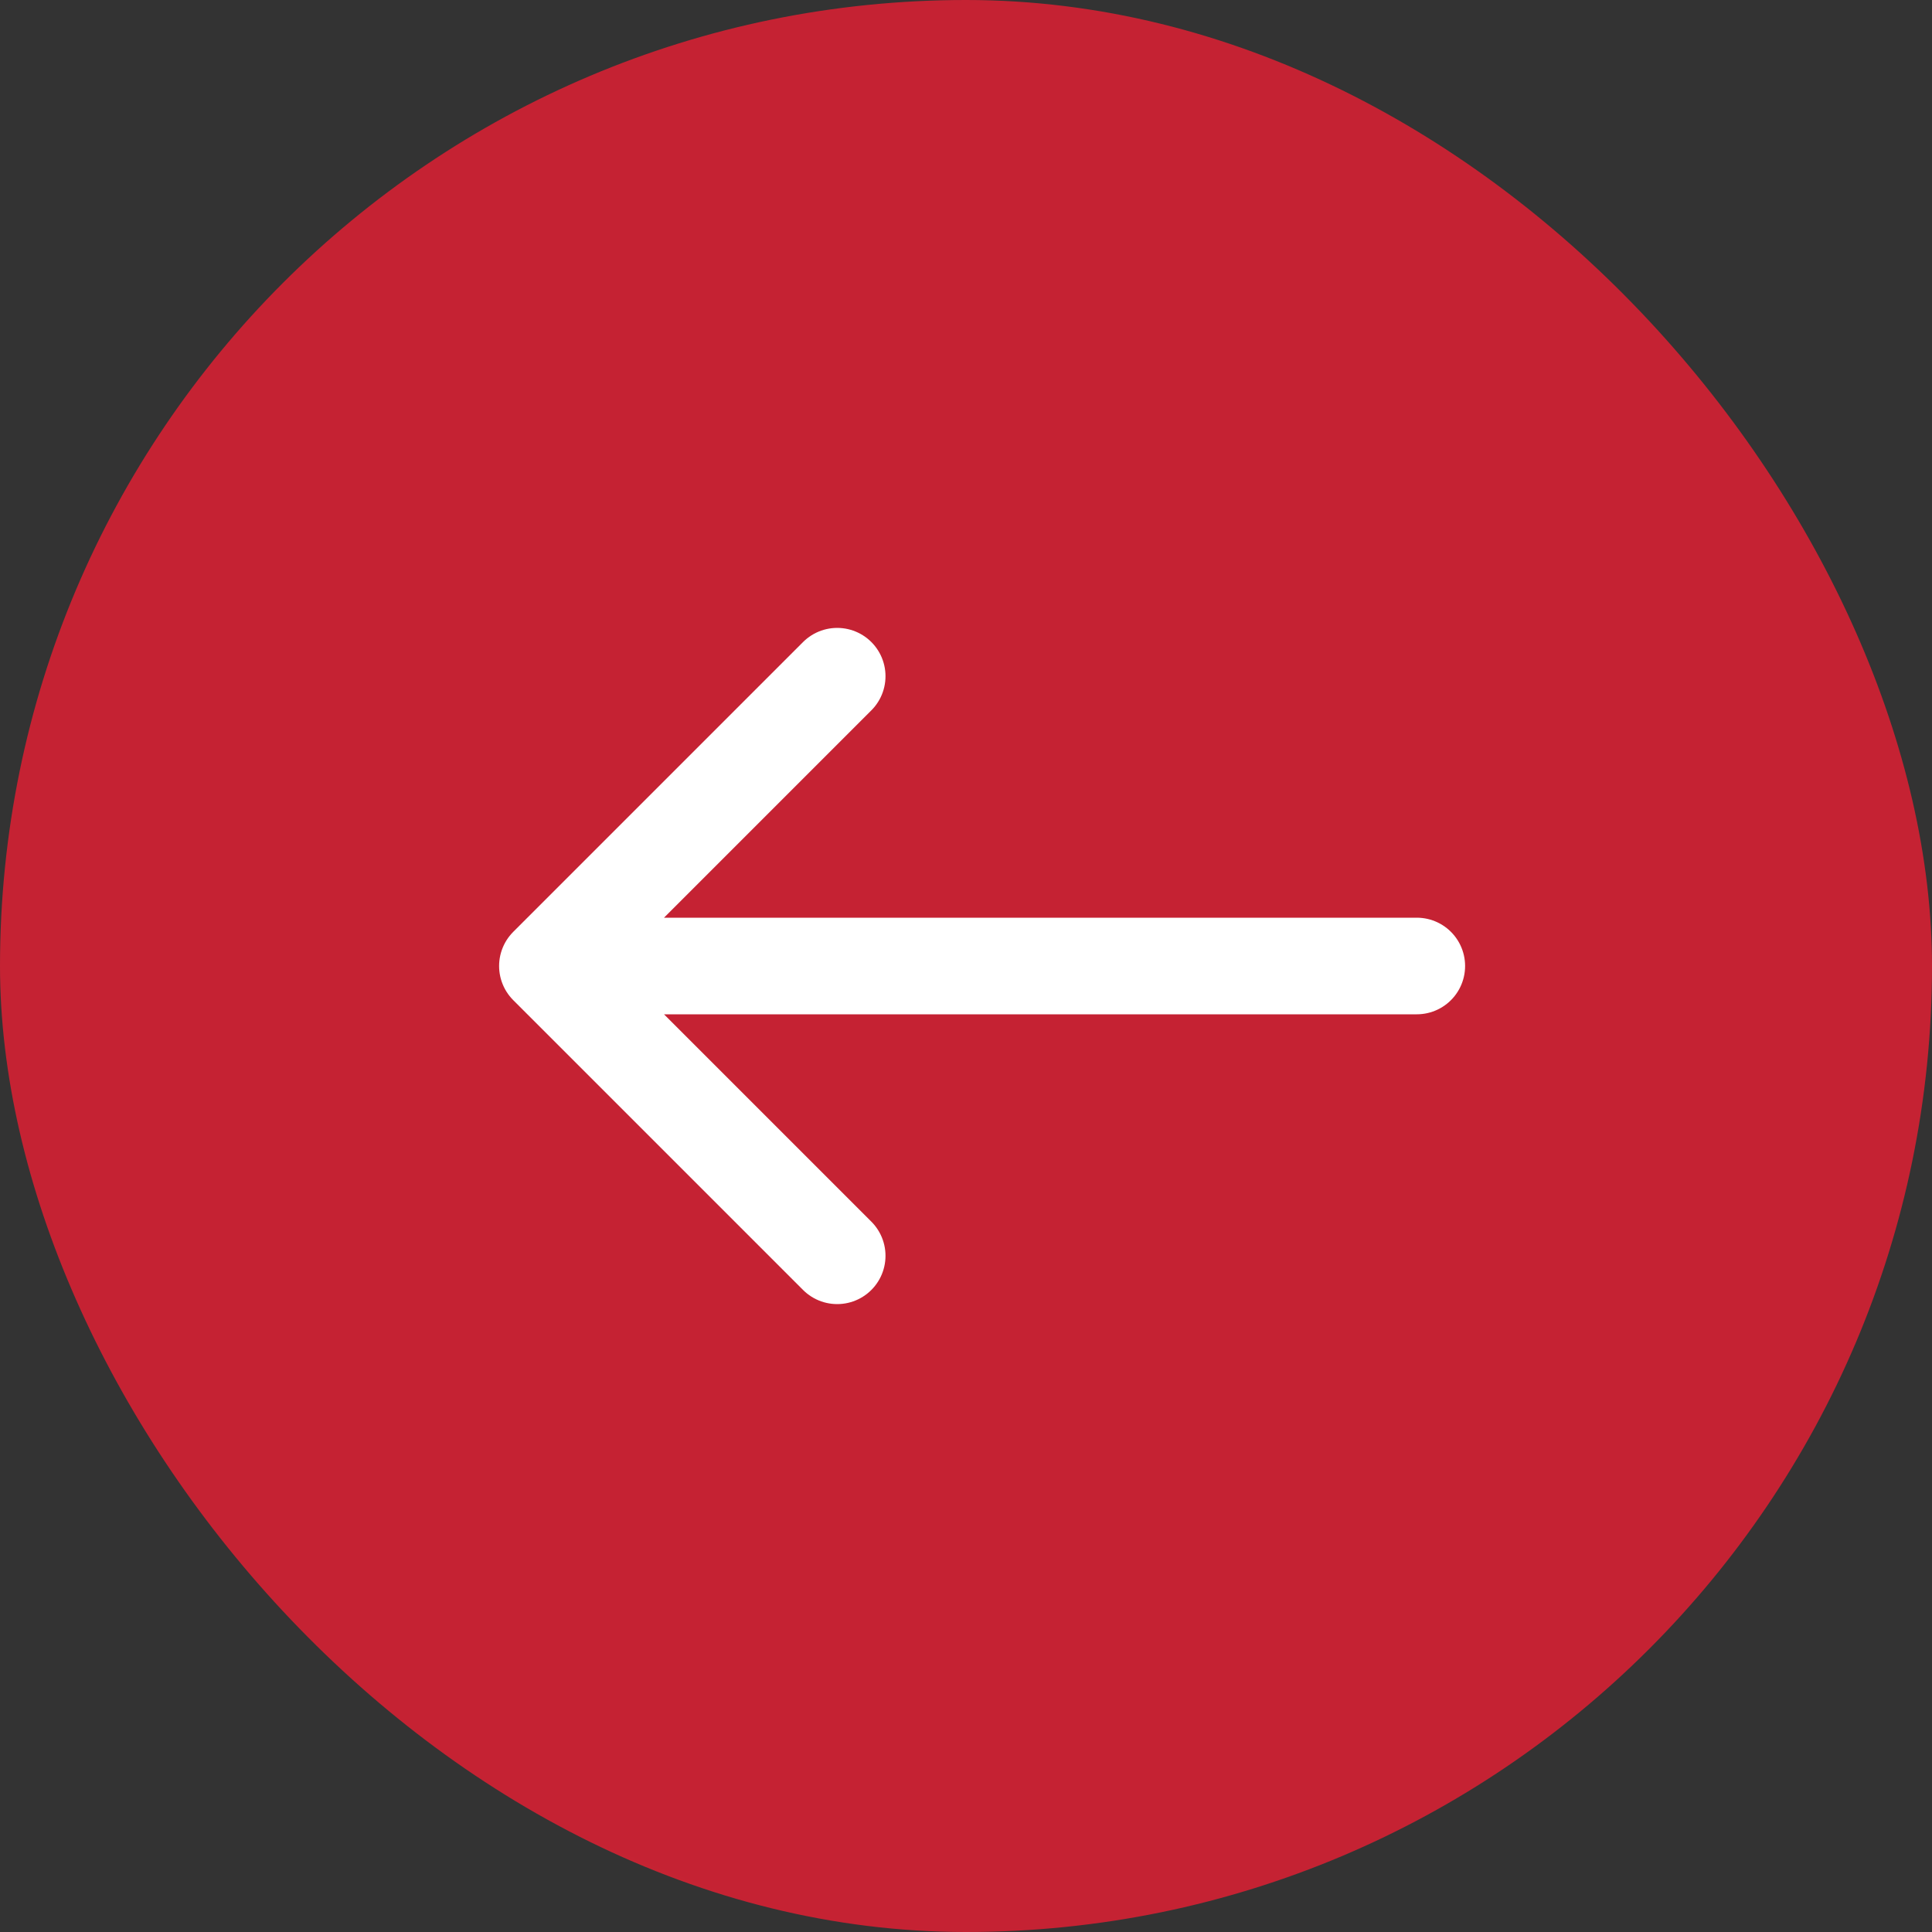 <svg width="45" height="45" viewBox="0 0 60 60" fill="none" xmlns="http://www.w3.org/2000/svg">
<rect x="0" y="0" width="60" height="60" fill="#333333" stroke="none"/>
<rect width="60" height="60" rx="30" fill="url(#paint0_linear)"/>
<path d="M44 30H17M17 30L26 21M17 30L26 39" stroke="white" stroke-width="3" stroke-linecap="round"/>
<defs>
<linearGradient id="paint0_linear" x1="47.25" y1="-11.25" x2="15.234" y2="69.088" gradientUnits="userSpaceOnUse">
<stop offset="0.858" stop-color="#C52233"/>
<stop offset="1" stop-color="#F6A609"/>
</linearGradient>
</defs>
</svg>
